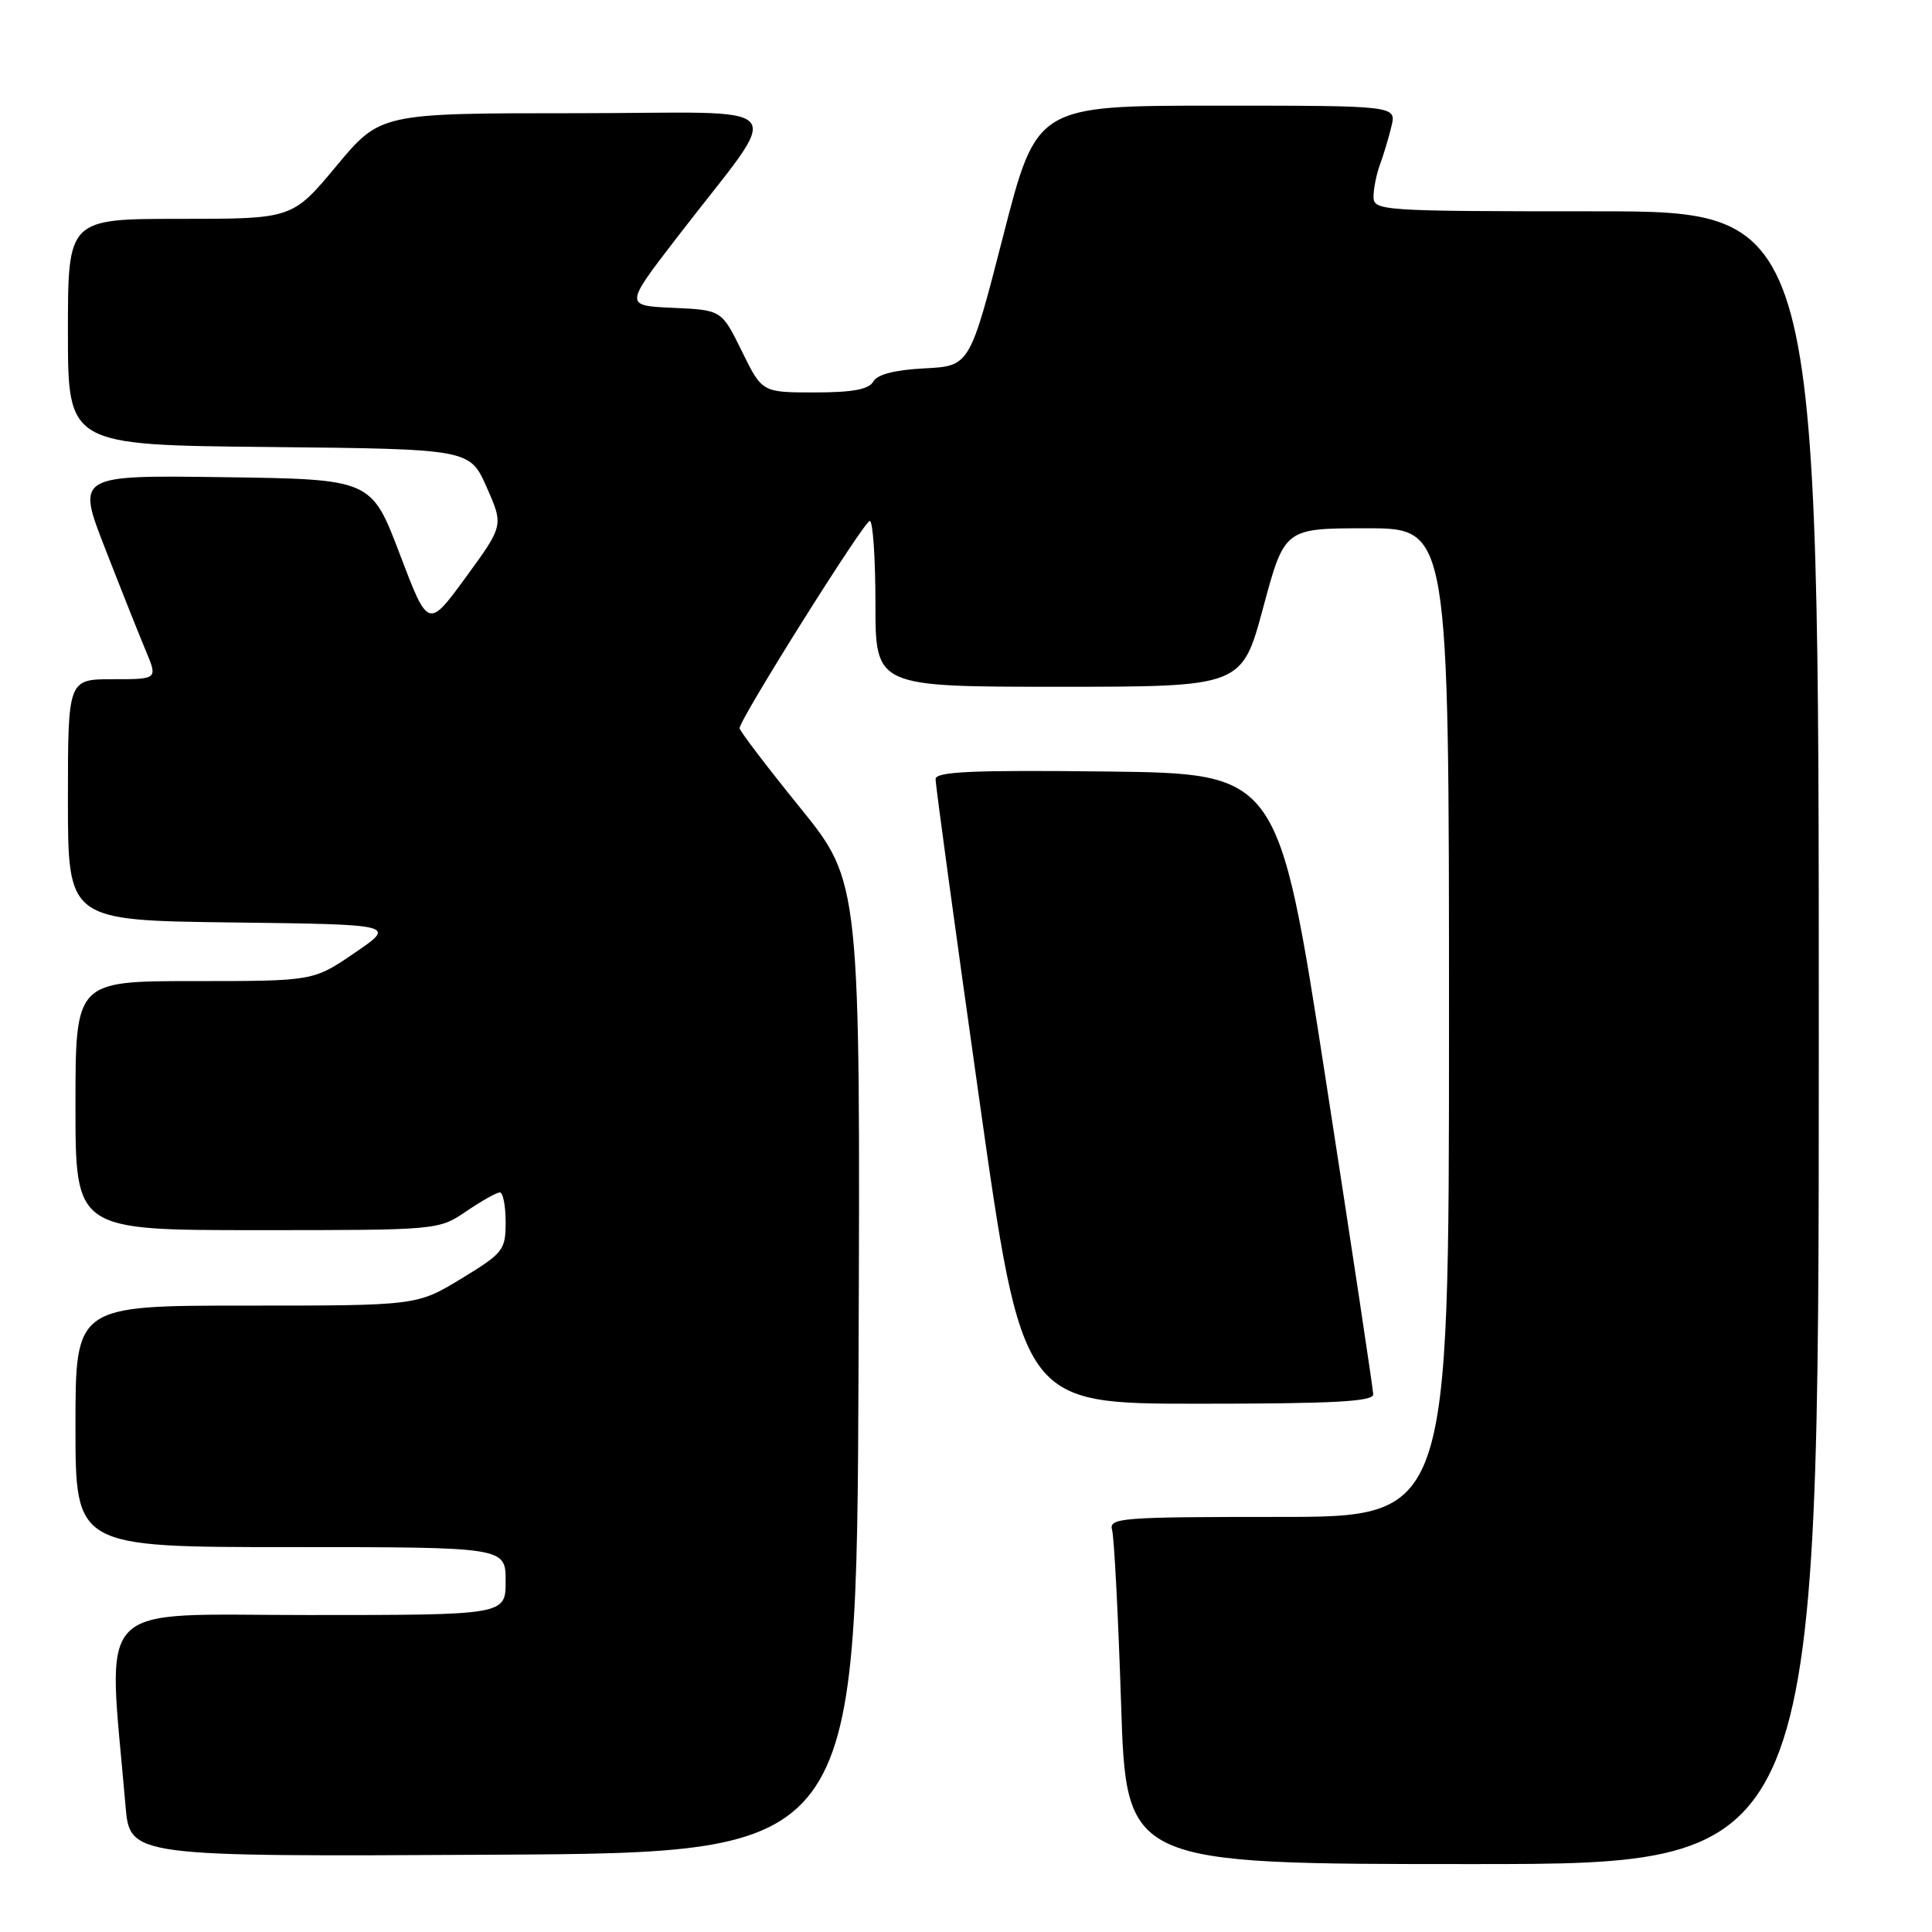 <?xml version="1.0" encoding="UTF-8" standalone="no"?>
<!DOCTYPE svg PUBLIC "-//W3C//DTD SVG 1.1//EN" "http://www.w3.org/Graphics/SVG/1.1/DTD/svg11.dtd" >
<svg xmlns="http://www.w3.org/2000/svg" xmlns:xlink="http://www.w3.org/1999/xlink" version="1.1" viewBox="0 0 256 256">
 <g >
 <path fill="currentColor"
d=" M 241.00 137.50 C 241.00 28.00 241.00 28.00 211.50 28.00 C 183.00 28.00 182.00 27.93 182.00 26.07 C 182.00 25.00 182.38 23.09 182.85 21.82 C 183.32 20.54 184.01 18.26 184.37 16.75 C 185.04 14.00 185.04 14.00 161.20 14.00 C 137.36 14.00 137.36 14.00 132.93 31.25 C 128.50 48.50 128.50 48.50 122.51 48.81 C 118.59 49.01 116.24 49.61 115.71 50.56 C 115.13 51.60 112.96 52.00 107.94 52.00 C 100.98 52.00 100.98 52.00 98.30 46.54 C 95.62 41.08 95.62 41.08 89.19 40.79 C 82.75 40.50 82.75 40.50 89.68 31.50 C 104.05 12.80 105.83 15.00 76.32 15.00 C 50.40 15.00 50.40 15.00 44.57 22.00 C 38.74 29.00 38.74 29.00 23.87 29.00 C 9.00 29.00 9.00 29.00 9.00 43.98 C 9.00 58.97 9.00 58.97 35.63 59.23 C 62.25 59.50 62.25 59.50 64.49 64.57 C 66.73 69.63 66.73 69.63 61.73 76.48 C 56.73 83.32 56.73 83.32 52.97 73.41 C 49.20 63.50 49.20 63.50 29.67 63.23 C 10.13 62.96 10.13 62.96 13.95 72.73 C 16.04 78.10 18.46 84.19 19.33 86.25 C 20.90 90.00 20.90 90.00 14.95 90.00 C 9.00 90.00 9.00 90.00 9.00 105.98 C 9.00 121.96 9.00 121.96 30.75 122.23 C 52.50 122.50 52.50 122.50 47.01 126.25 C 41.53 130.00 41.53 130.00 25.76 130.00 C 10.00 130.00 10.00 130.00 10.00 146.50 C 10.00 163.00 10.00 163.00 34.05 163.00 C 58.06 163.00 58.11 163.00 61.79 160.50 C 63.81 159.13 65.81 158.00 66.23 158.00 C 66.65 158.00 67.00 159.77 67.00 161.93 C 67.00 165.65 66.69 166.04 61.12 169.43 C 55.24 173.00 55.24 173.00 32.62 173.00 C 10.00 173.00 10.00 173.00 10.00 189.00 C 10.00 205.00 10.00 205.00 38.50 205.00 C 67.00 205.00 67.00 205.00 67.00 209.50 C 67.00 214.00 67.00 214.00 40.89 214.00 C 11.96 214.00 14.26 211.60 16.63 239.26 C 17.20 246.02 17.20 246.02 65.35 245.76 C 113.50 245.50 113.50 245.50 113.76 181.20 C 114.01 116.90 114.01 116.90 106.01 107.01 C 101.60 101.57 98.00 96.84 98.00 96.49 C 98.00 95.31 114.50 69.04 115.25 69.02 C 115.66 69.01 116.00 73.95 116.00 80.00 C 116.00 91.00 116.00 91.00 140.28 91.00 C 164.56 91.00 164.56 91.00 167.38 80.50 C 170.21 70.00 170.21 70.00 181.10 70.00 C 192.00 70.00 192.00 70.00 192.00 135.50 C 192.00 201.00 192.00 201.00 169.43 201.00 C 148.42 201.00 146.90 201.12 147.36 202.75 C 147.63 203.71 148.17 214.06 148.55 225.75 C 149.23 247.00 149.23 247.00 195.12 247.00 C 241.00 247.00 241.00 247.00 241.00 137.50 Z  M 181.96 184.75 C 181.94 184.06 179.11 165.28 175.66 143.00 C 169.39 102.50 169.39 102.50 146.70 102.23 C 128.90 102.02 123.99 102.24 123.97 103.23 C 123.95 103.93 126.53 122.84 129.70 145.25 C 135.46 186.00 135.46 186.00 158.73 186.00 C 176.70 186.00 181.99 185.72 181.96 184.75 Z "/>
</g>
</svg>